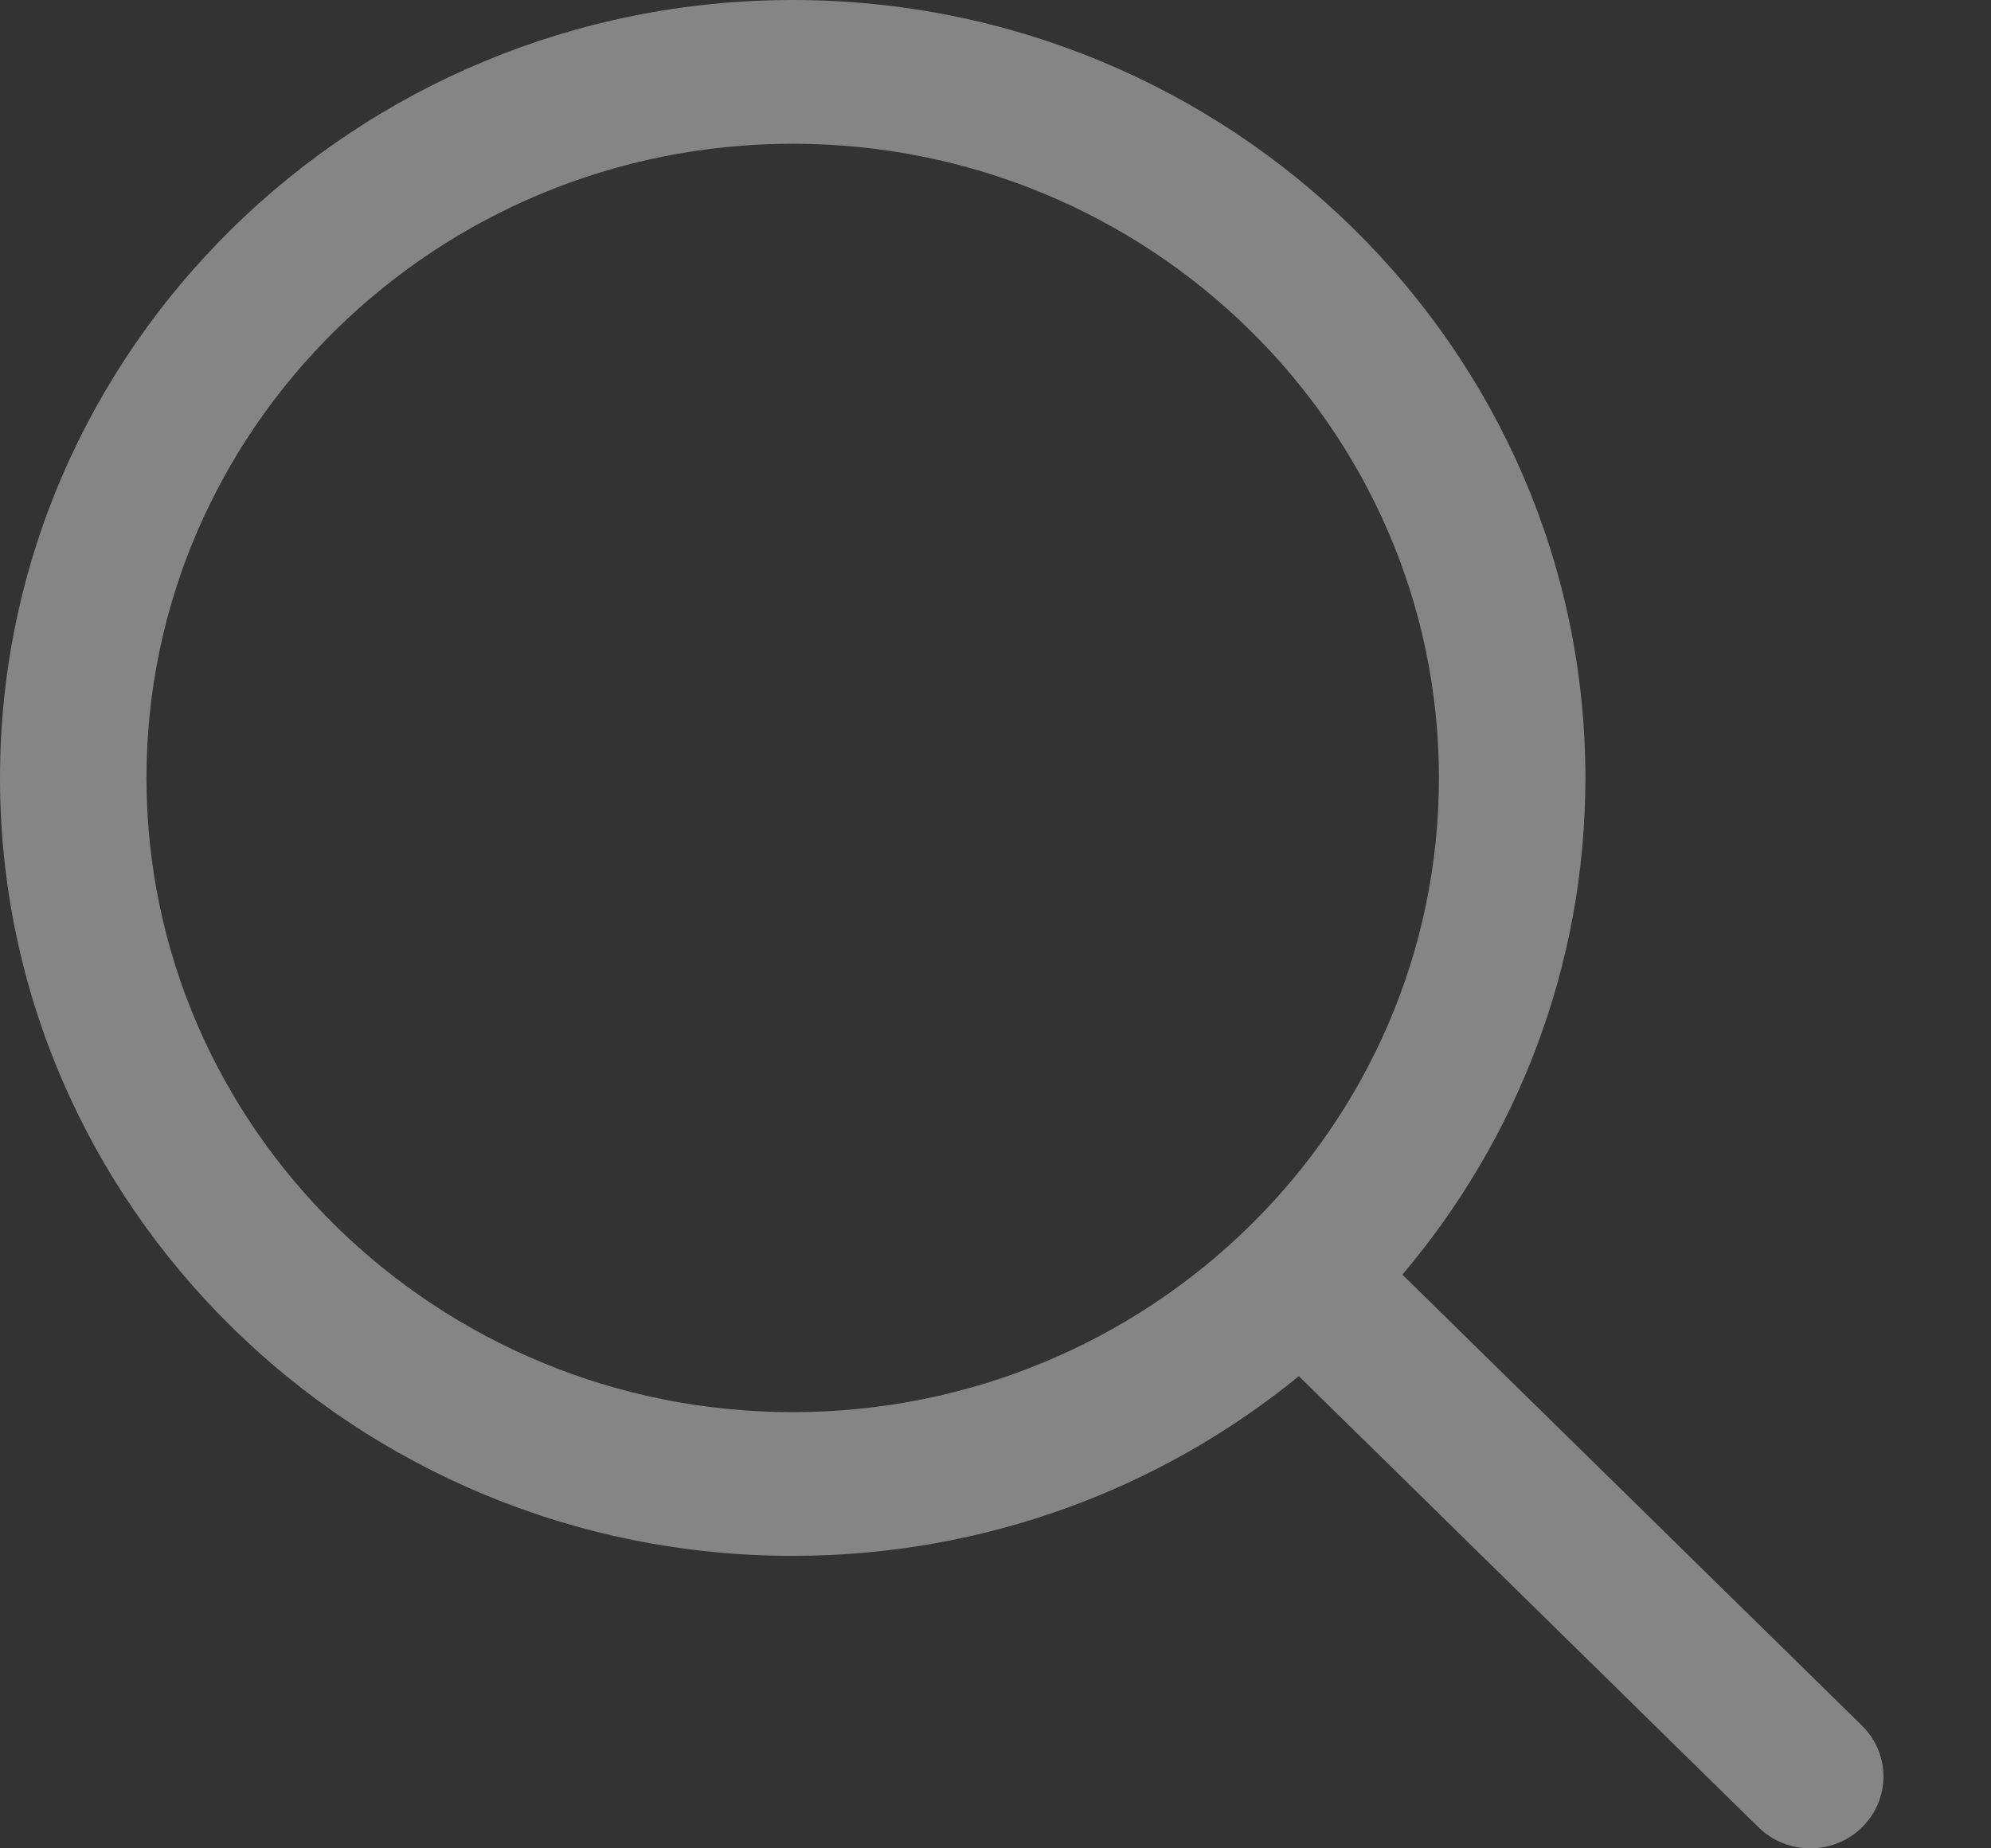 <svg width="14" height="13" viewBox="0 0 14 13" fill="none" xmlns="http://www.w3.org/2000/svg">
<rect x="0" y="0" width="14" height="13" fill="#333333" stroke="none"/>
<g opacity="0.4" clip-path="url(#clip0_4621_15011)">
<path d="M13.093 12.137L9.861 8.965C10.664 8.016 11.148 6.799 11.148 5.472C11.148 2.455 8.648 0 5.574 0C2.501 0 0 2.455 0 5.472C0 8.489 2.501 10.943 5.574 10.943C6.926 10.943 8.167 10.468 9.133 9.679L12.365 12.852C12.466 12.951 12.597 13 12.729 13C12.861 13 12.993 12.951 13.093 12.852C13.294 12.655 13.294 12.335 13.093 12.137ZM1.03 5.472C1.03 3.012 3.068 1.011 5.574 1.011C8.08 1.011 10.118 3.012 10.118 5.472C10.118 7.931 8.08 9.932 5.574 9.932C3.068 9.932 1.03 7.931 1.03 5.472Z" fill="white"/>
</g>
<defs>
<clipPath id="clip0_4621_15011">
<rect width="13.244" height="13" fill="white"/>
</clipPath>
</defs>
</svg>

